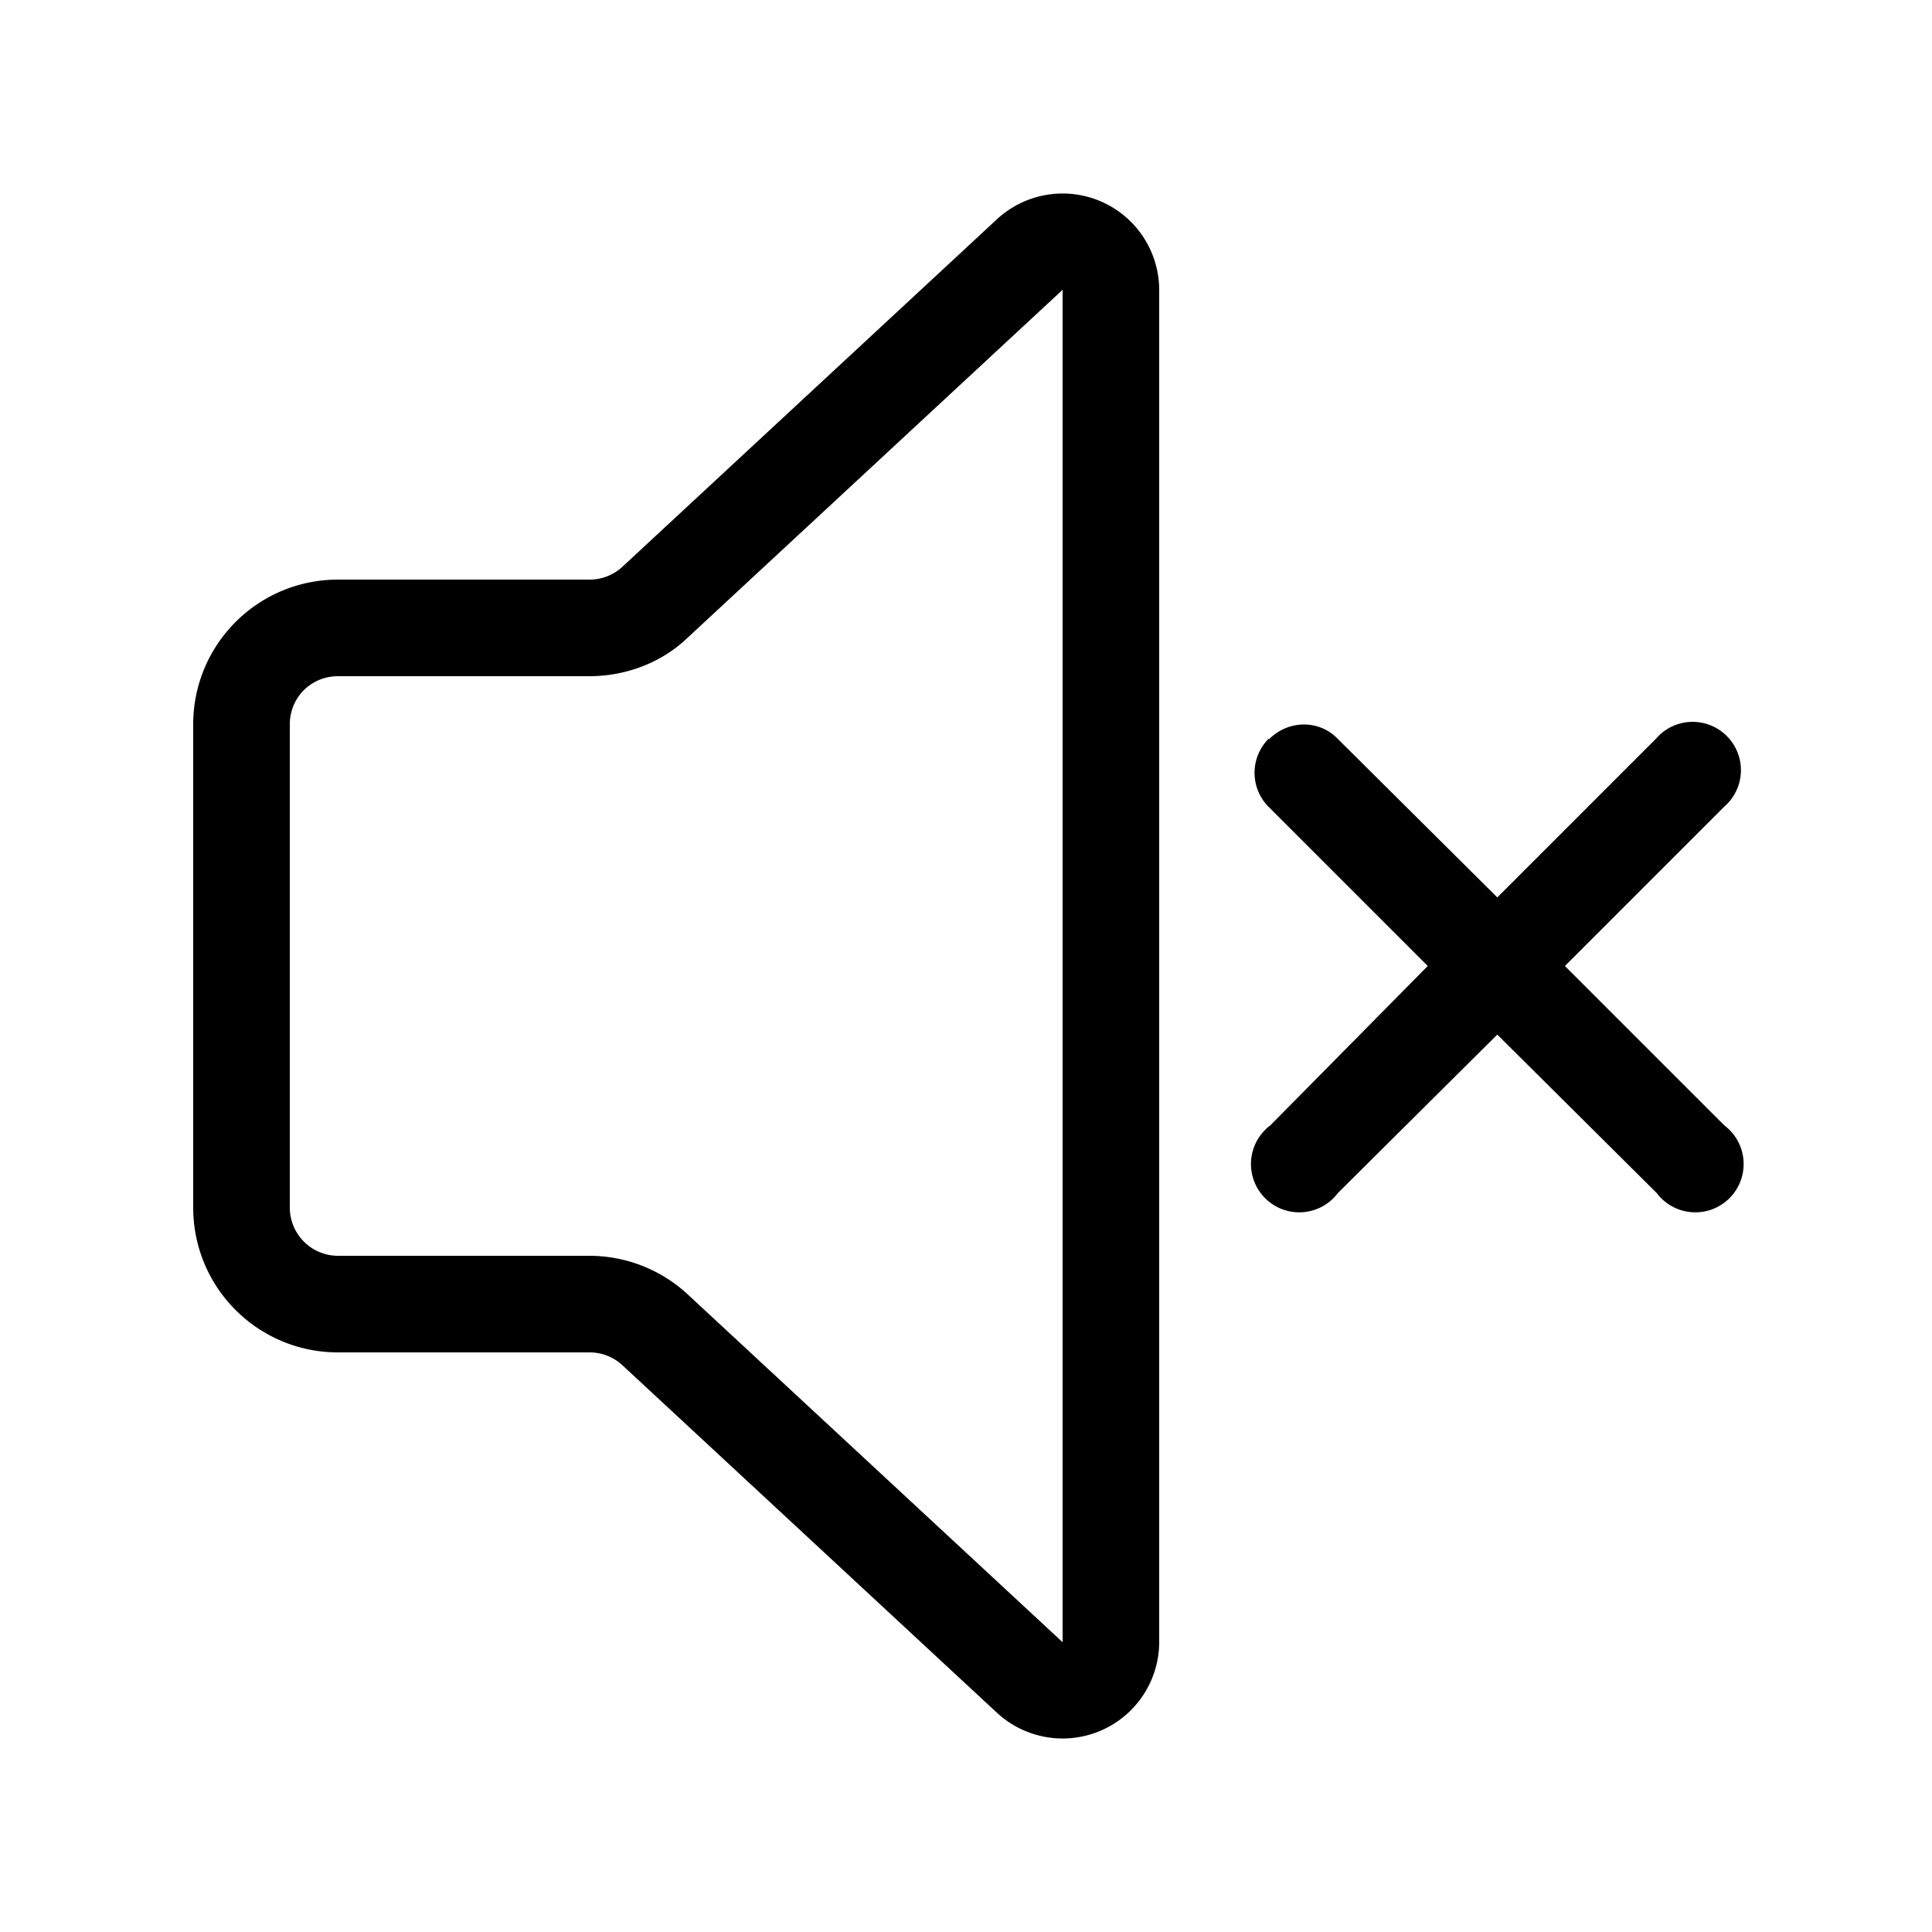 <svg width="20" height="20" viewBox="0 0 20 20" fill="context-fill" xmlns="http://www.w3.org/2000/svg"><path d="M12 3a1 1 0 00-1.68-.73l-3.88 3.6A.5.5 0 016.1 6H3.5C2.67 6 2 6.67 2 7.5v5c0 .83.67 1.5 1.5 1.5h2.6a.5.5 0 01.34.13l3.88 3.6a1 1 0 001.68-.74V3.01zM7.12 6.6L11 3v14l-3.88-3.6A1.5 1.5 0 006.1 13H3.5a.5.5 0 01-.5-.5v-5c0-.28.22-.5.5-.5h2.6c.38 0 .75-.14 1.02-.4z"/><path d="M13.14 7.65c.2-.2.52-.2.71 0l1.65 1.64 1.64-1.64a.5.5 0 11.71.7L16.2 10l1.65 1.65a.5.5 0 11-.7.7l-1.65-1.64-1.65 1.64a.5.5 0 11-.7-.7L14.78 10l-1.65-1.65a.5.5 0 010-.7z"/></svg>